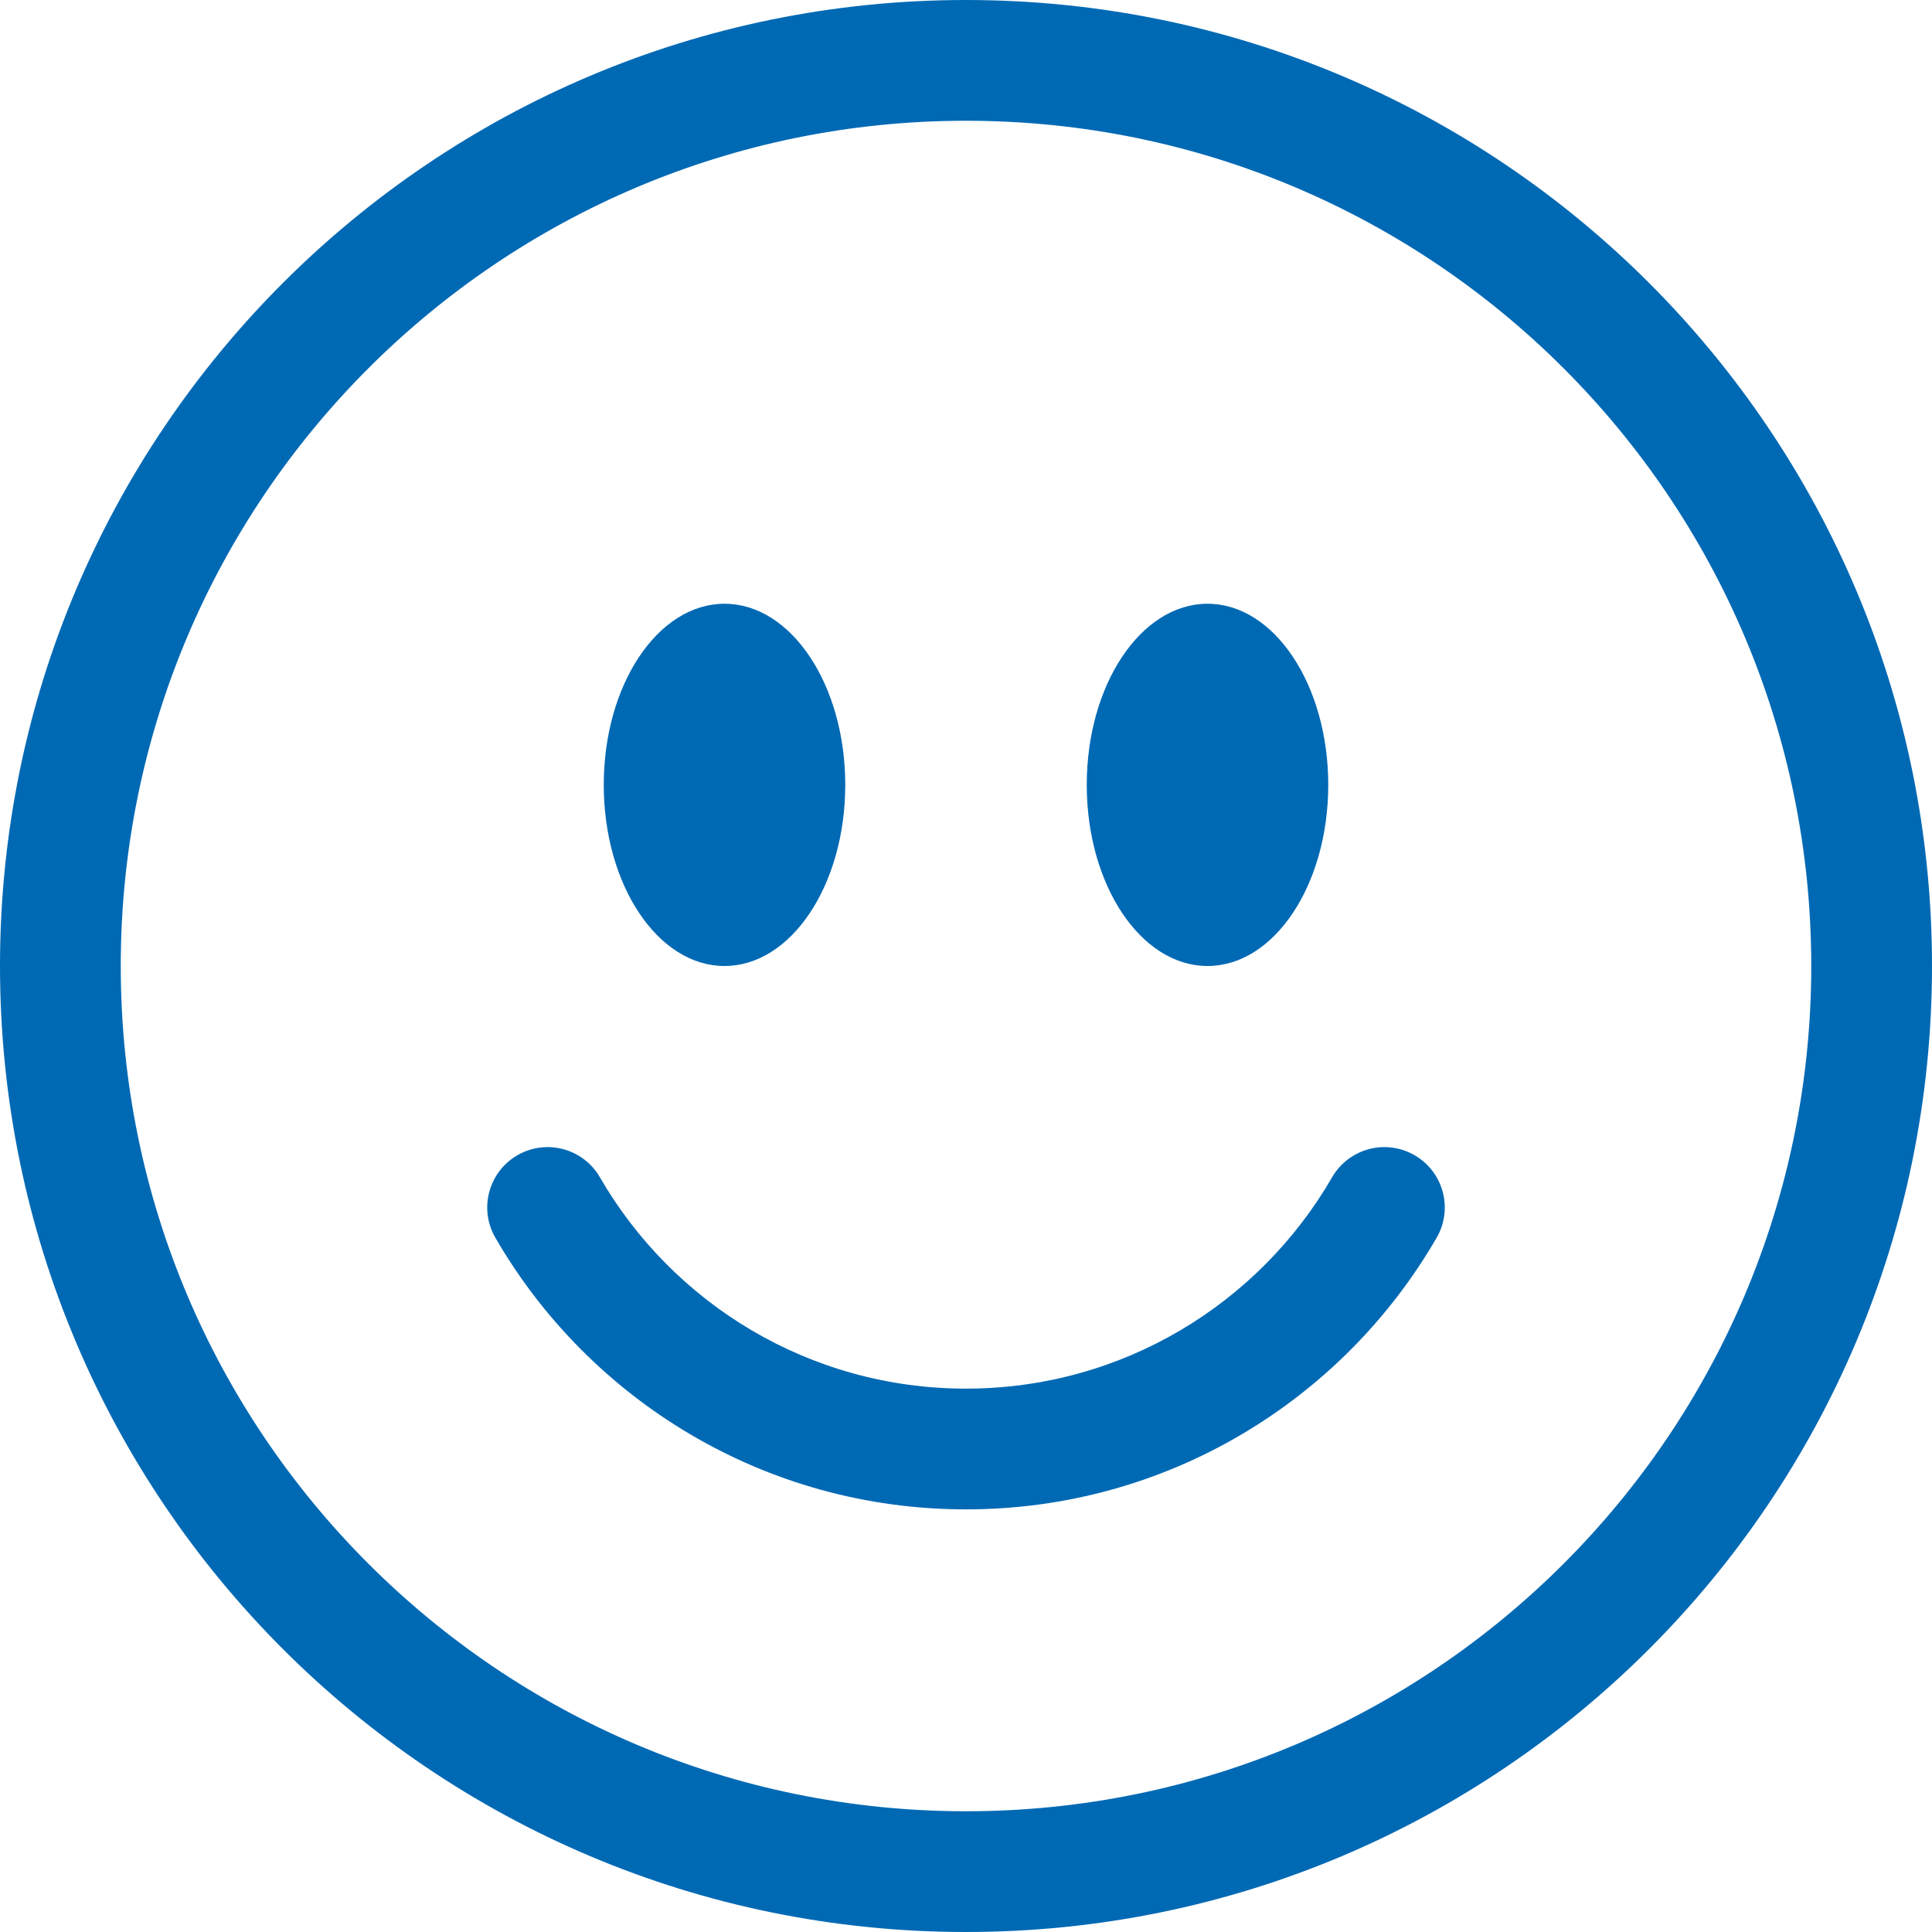 <svg width="20" height="20" viewBox="0 0 20 20" fill="none" xmlns="http://www.w3.org/2000/svg">
<path d="M10 18.75C5.168 18.75 1.25 14.832 1.25 10C1.25 5.168 5.168 1.25 10 1.25C14.832 1.25 18.75 5.168 18.75 10C18.75 14.832 14.832 18.75 10 18.75ZM10 20C15.523 20 20 15.523 20 10C20 4.477 15.523 0 10 0C4.477 0 0 4.477 0 10C0 15.523 4.477 20 10 20Z" fill="#0069B4"/>
<path d="M5.356 11.959C5.655 11.786 6.037 11.888 6.21 12.187C6.967 13.496 8.381 14.375 10 14.375C11.619 14.375 13.033 13.496 13.79 12.187C13.963 11.888 14.345 11.786 14.644 11.959C14.943 12.132 15.045 12.514 14.872 12.813C13.9 14.493 12.083 15.625 10 15.625C7.917 15.625 6.1 14.493 5.128 12.813C4.955 12.514 5.057 12.132 5.356 11.959Z" fill="#0069B4"/>
<path d="M8.75 8.125C8.75 9.161 8.19 10 7.5 10C6.81 10 6.25 9.161 6.25 8.125C6.25 7.089 6.81 6.25 7.5 6.25C8.19 6.25 8.75 7.089 8.75 8.125Z" fill="#0069B4"/>
<path d="M13.75 8.125C13.75 9.161 13.19 10 12.5 10C11.81 10 11.25 9.161 11.25 8.125C11.25 7.089 11.81 6.25 12.5 6.25C13.19 6.25 13.75 7.089 13.75 8.125Z" fill="#0069B4"/>
</svg>
